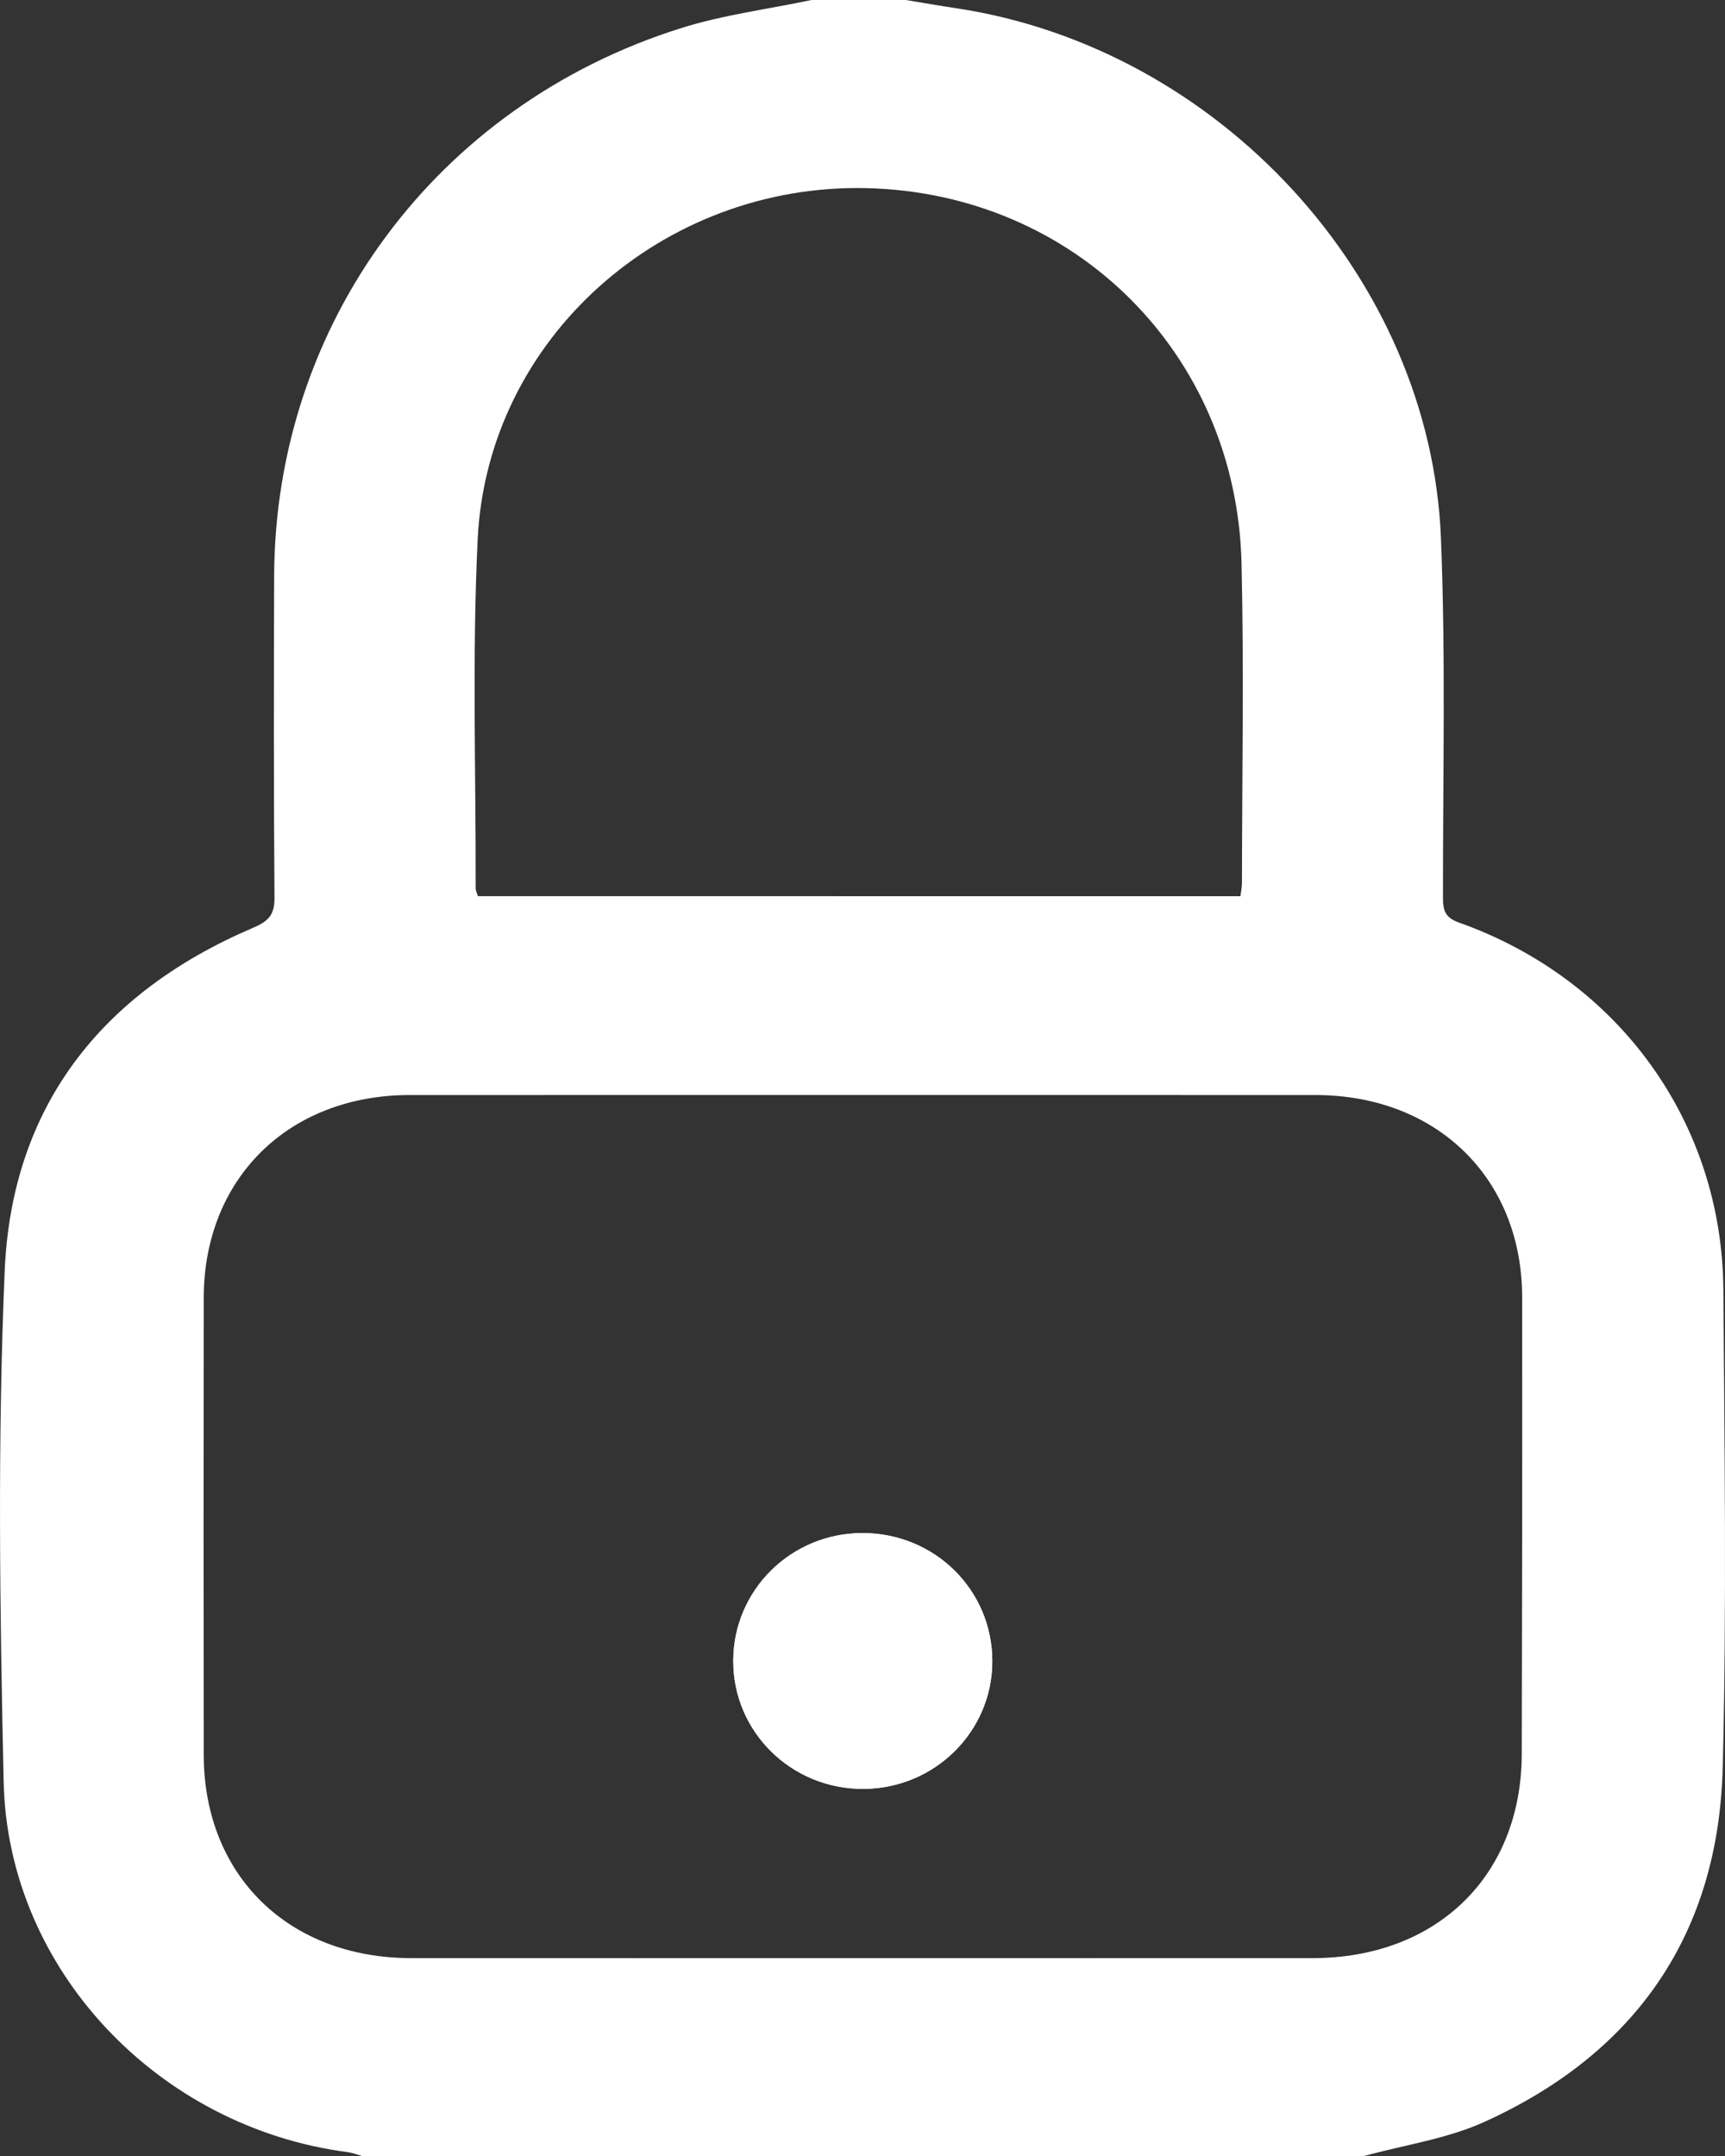 <svg width="40" height="50" viewBox="0 0 40 50" fill="none" xmlns="http://www.w3.org/2000/svg">
<rect x="0" y="0" width="40" height="50" fill="#333333" stroke="none"/>
<path d="M18.819 0C19.547 0 20.276 0 21.004 0C21.393 0.064 21.782 0.133 22.173 0.191C28.254 1.108 33.171 6.431 33.413 12.478C33.525 15.257 33.457 18.042 33.46 20.825C33.46 21.116 33.513 21.283 33.833 21.396C37.533 22.71 39.934 26.024 39.962 29.908C39.988 33.602 40.04 37.298 39.947 40.989C39.85 44.816 37.966 47.6 34.423 49.208C33.554 49.603 32.565 49.743 31.631 50C23.886 50 16.141 50 8.396 50C8.286 49.97 8.177 49.926 8.066 49.911C3.668 49.34 0.182 45.672 0.085 41.329C-0.003 37.377 -0.06 33.415 0.109 29.468C0.272 25.684 2.331 23.024 5.87 21.516C6.232 21.361 6.367 21.213 6.365 20.821C6.346 18.331 6.348 15.842 6.357 13.352C6.379 7.499 10.121 2.438 15.784 0.655C16.763 0.345 17.804 0.214 18.819 0ZM19.962 45.411C23.453 45.411 26.944 45.413 30.437 45.411C33.317 45.41 35.28 43.5 35.287 40.677C35.296 37.145 35.3 33.614 35.296 30.081C35.293 27.325 33.315 25.395 30.501 25.395C23.501 25.394 16.501 25.393 9.501 25.395C6.693 25.396 4.728 27.33 4.724 30.098C4.719 33.63 4.72 37.161 4.724 40.694C4.728 43.491 6.688 45.41 9.536 45.411C13.011 45.413 16.486 45.411 19.962 45.411ZM28.764 20.784C28.778 20.669 28.799 20.573 28.799 20.478C28.801 18.006 28.847 15.532 28.789 13.06C28.672 8.198 24.916 4.474 20.09 4.363C15.357 4.255 11.303 7.852 11.077 12.503C10.946 15.197 11.036 17.903 11.03 20.602C11.03 20.662 11.064 20.721 11.082 20.783C16.98 20.784 22.864 20.784 28.764 20.784Z" fill="white"/>
<path d="M23.01 38.528C23.011 36.871 21.67 35.549 19.991 35.553C18.341 35.558 17.008 36.876 17.003 38.509C16.996 40.16 18.349 41.495 20.022 41.485C21.674 41.479 23.008 40.157 23.01 38.528Z" fill="white"/>
<path d="M23.01 38.528C23.008 40.157 21.675 41.479 20.022 41.487C18.349 41.495 16.996 40.161 17.003 38.51C17.01 36.877 18.341 35.558 19.991 35.554C21.67 35.549 23.01 36.87 23.01 38.528Z" fill="white"/>
</svg>
